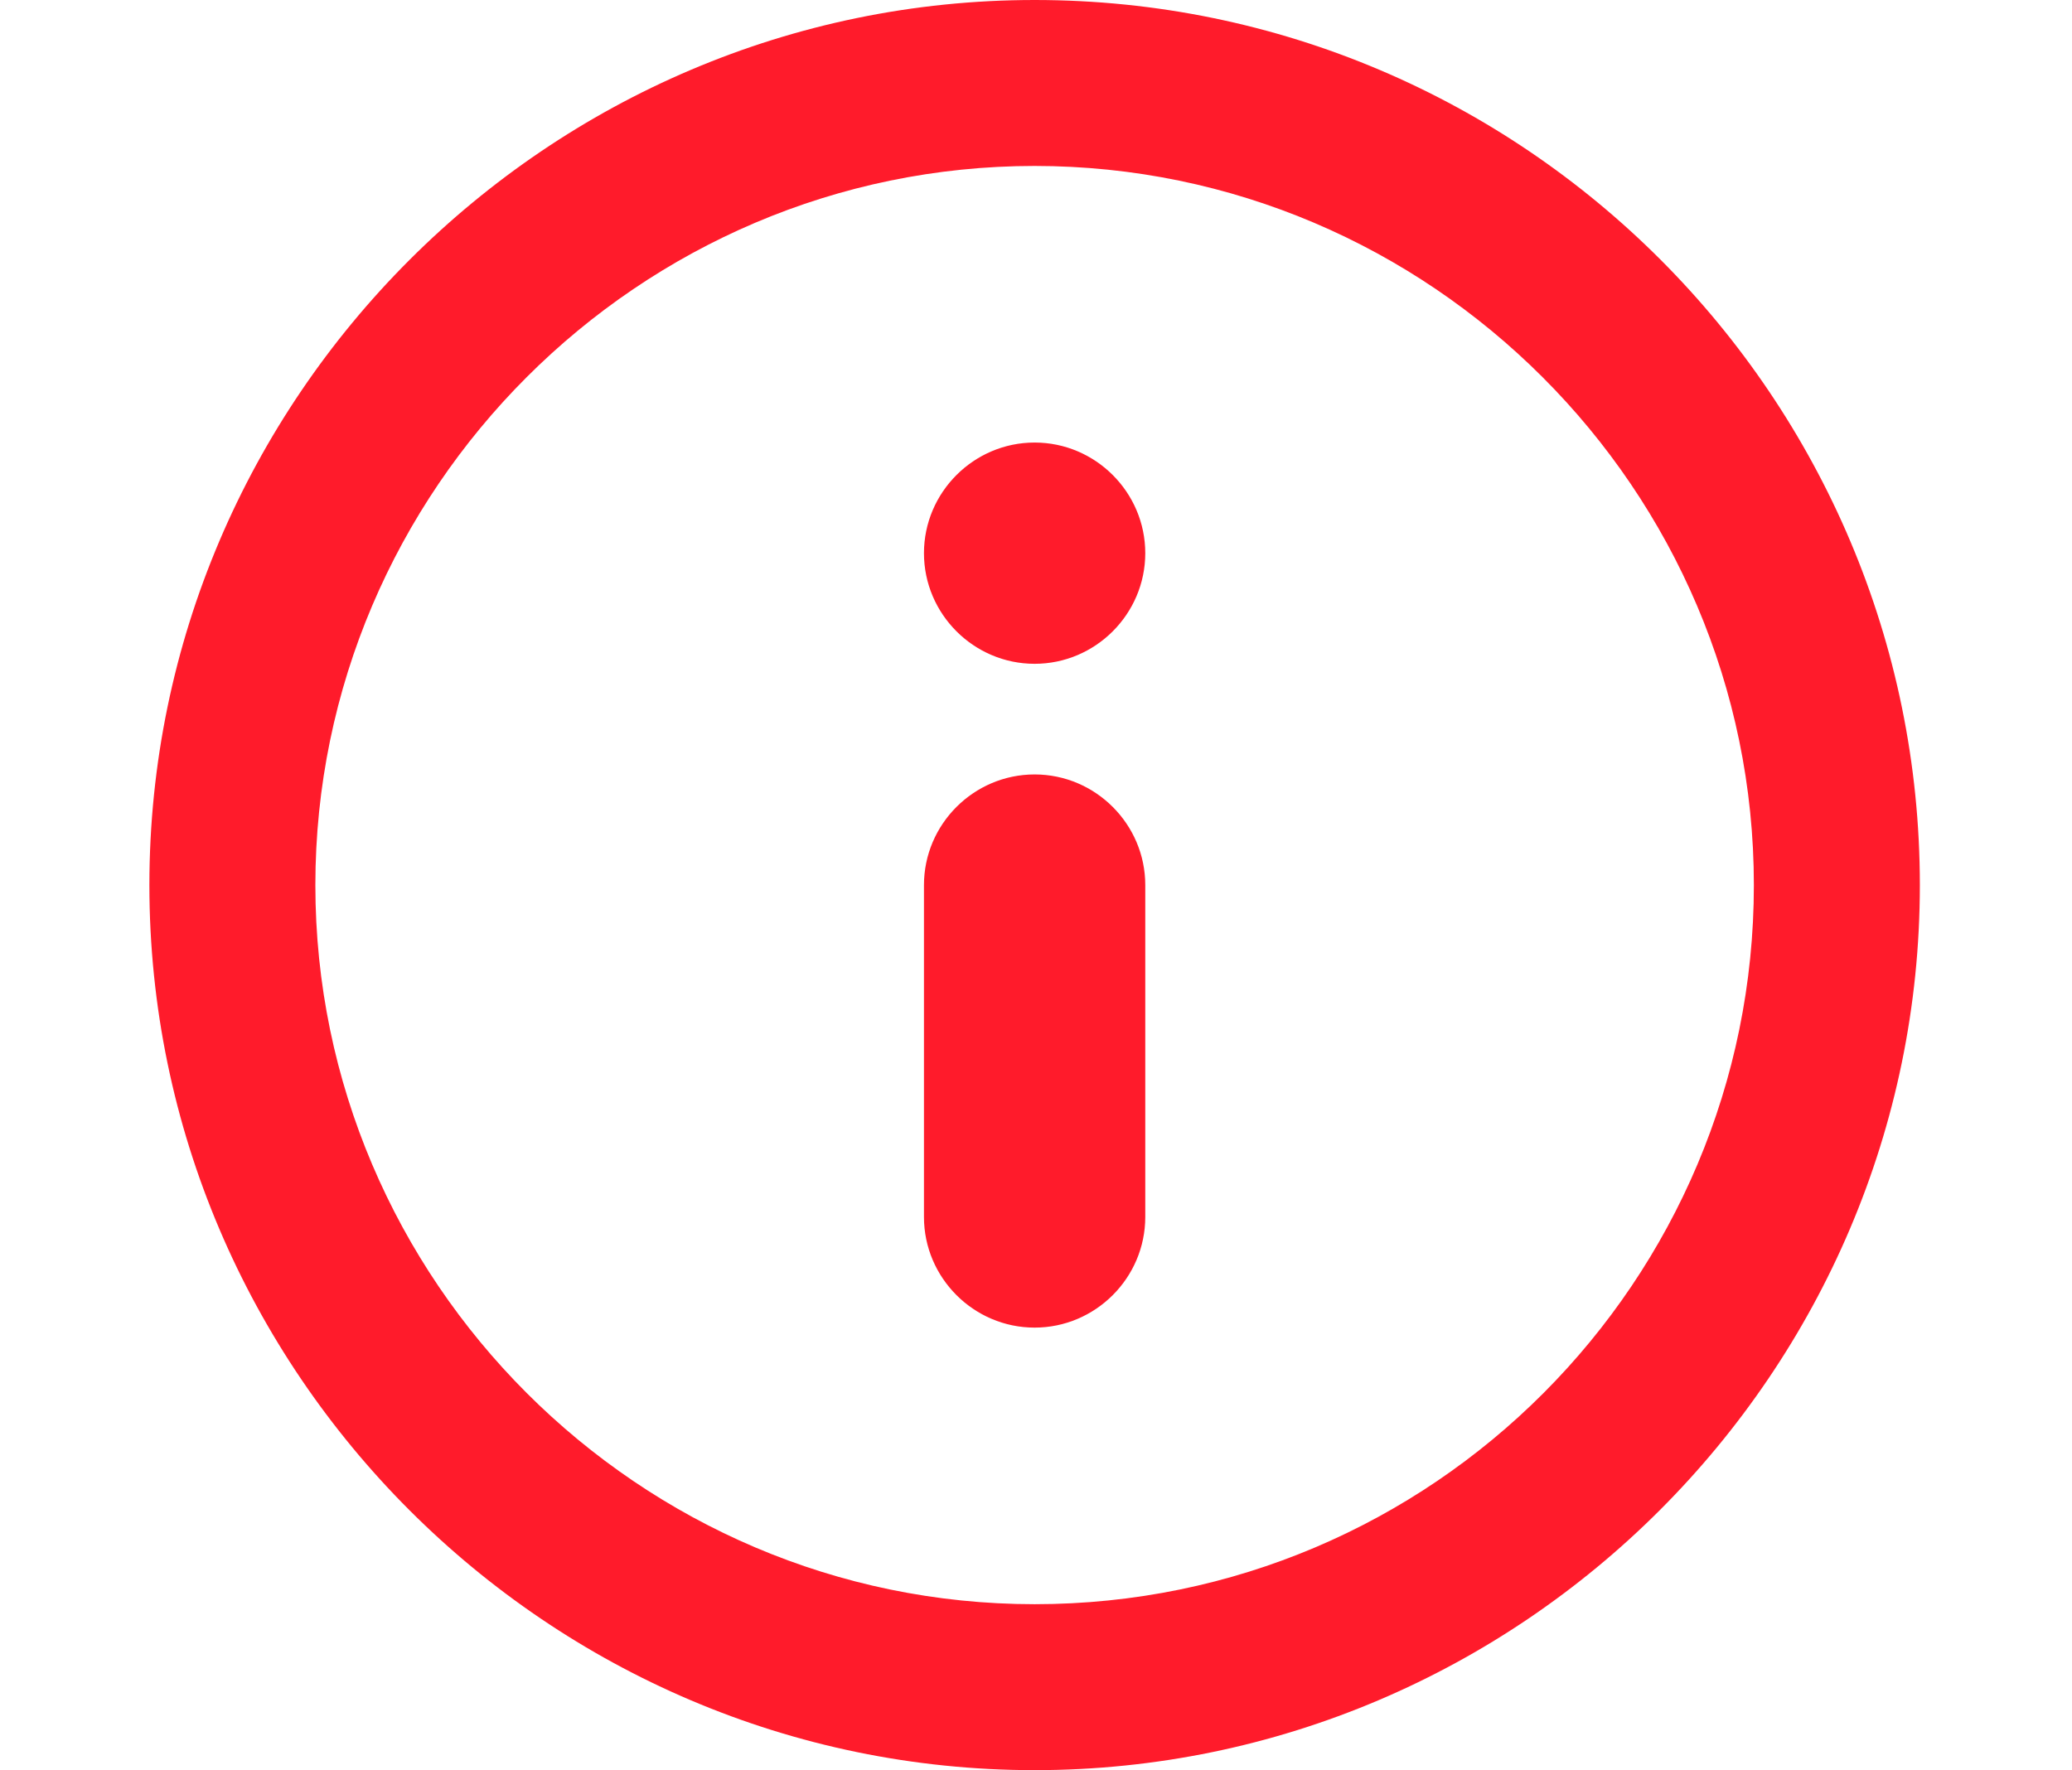 <?xml version="1.0" encoding="utf-8"?>
<!-- Generator: Adobe Illustrator 21.1.0, SVG Export Plug-In . SVG Version: 6.00 Build 0)  -->
<svg version="1.1" id="Capa_1" xmlns="http://www.w3.org/2000/svg" xmlns:xlink="http://www.w3.org/1999/xlink" x="0px" y="0px"
	 viewBox="0 0 74.9 64" style="enable-background:new 0 0 74.9 64;" xml:space="preserve">
<style type="text/css">
	.st0{fill:#FF1B2B;}
</style>
<g>
	<g id="Info">
		<g>
			<path class="st0" d="M37.4,16c-2.2,0-4,1.8-4,4s1.8,4,4,4s4-1.8,4-4S39.6,16,37.4,16z M37.4,28c-2.2,0-4,1.8-4,4v12
				c0,2.2,1.8,4,4,4s4-1.8,4-4V32C41.4,29.8,39.6,28,37.4,28z M37.4,0c-17.6,0-32,14.4-32,32s14.4,32,32,32s32-14.4,32-32
				S55.1,0,37.4,0z M37.4,58c-14.3,0-26-11.7-26-26s11.7-26,26-26c14.3,0,26,11.7,26,26S51.8,58,37.4,58z"/>
		</g>
	</g>
</g>
</svg>
